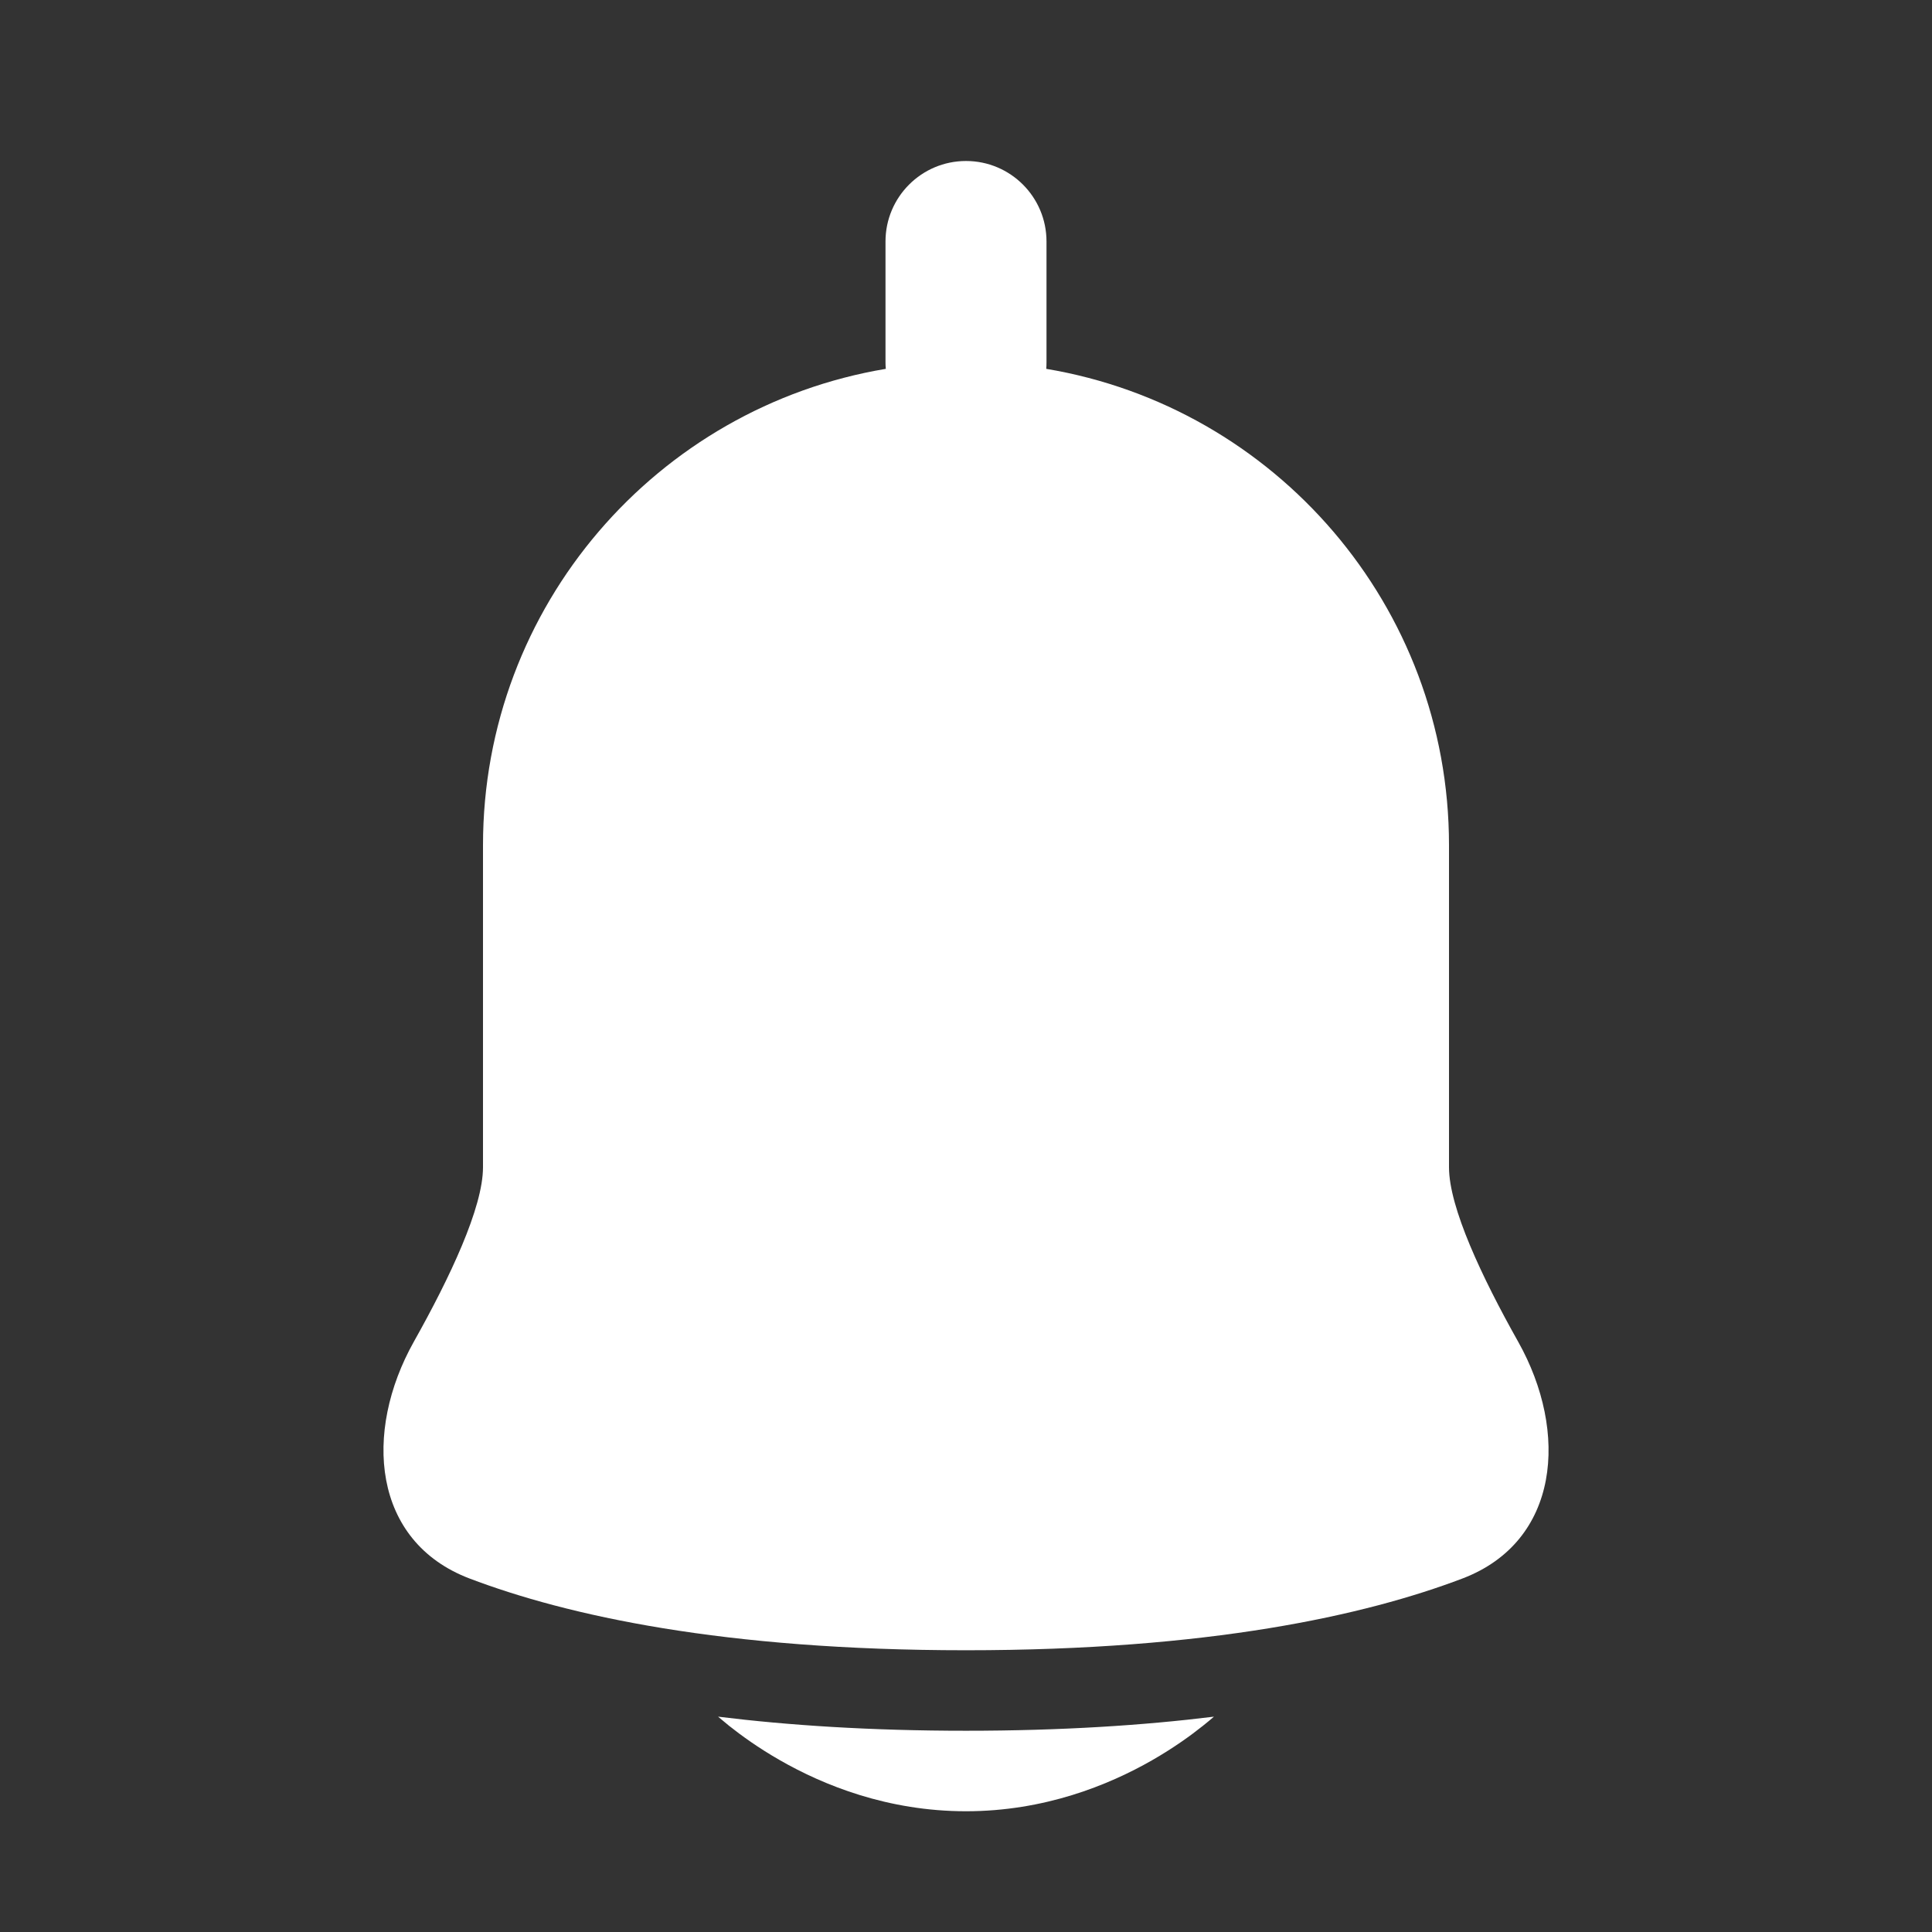 <svg width="24" height="24" viewBox="0 0 24 24" fill="none" xmlns="http://www.w3.org/2000/svg">
<rect x="0" y="0" width="24" height="24" fill="#333333" stroke="none"/>
<path d="M13 3C13 2.448 12.553 2 12 2C11.448 2 11 2.448 11 3V4.5C11 4.528 11.001 4.555 11.004 4.582C8.164 5.057 6 7.525 6 10.499V14.5C6 15 5.59 15.868 5.141 16.667C4.51 17.792 4.625 19.148 5.831 19.608C7.044 20.069 8.983 20.5 12 20.5C15.017 20.5 16.957 20.069 18.169 19.608C19.375 19.148 19.491 17.792 18.859 16.667C18.41 15.868 18 15 18 14.5V10.499C18 7.525 15.836 5.057 12.997 4.582C12.999 4.555 13 4.528 13 4.5V3Z" fill="white"/>
<path d="M8.92 21.325C8.958 21.357 9.003 21.395 9.055 21.437C9.206 21.557 9.42 21.713 9.692 21.868C10.23 22.176 11.026 22.5 12 22.5C12.974 22.5 13.77 22.176 14.309 21.868C14.58 21.713 14.795 21.557 14.945 21.437C14.998 21.395 15.043 21.357 15.08 21.325C14.206 21.433 13.186 21.5 12 21.5C10.814 21.5 9.795 21.433 8.92 21.325Z" fill="white"/>
</svg>
